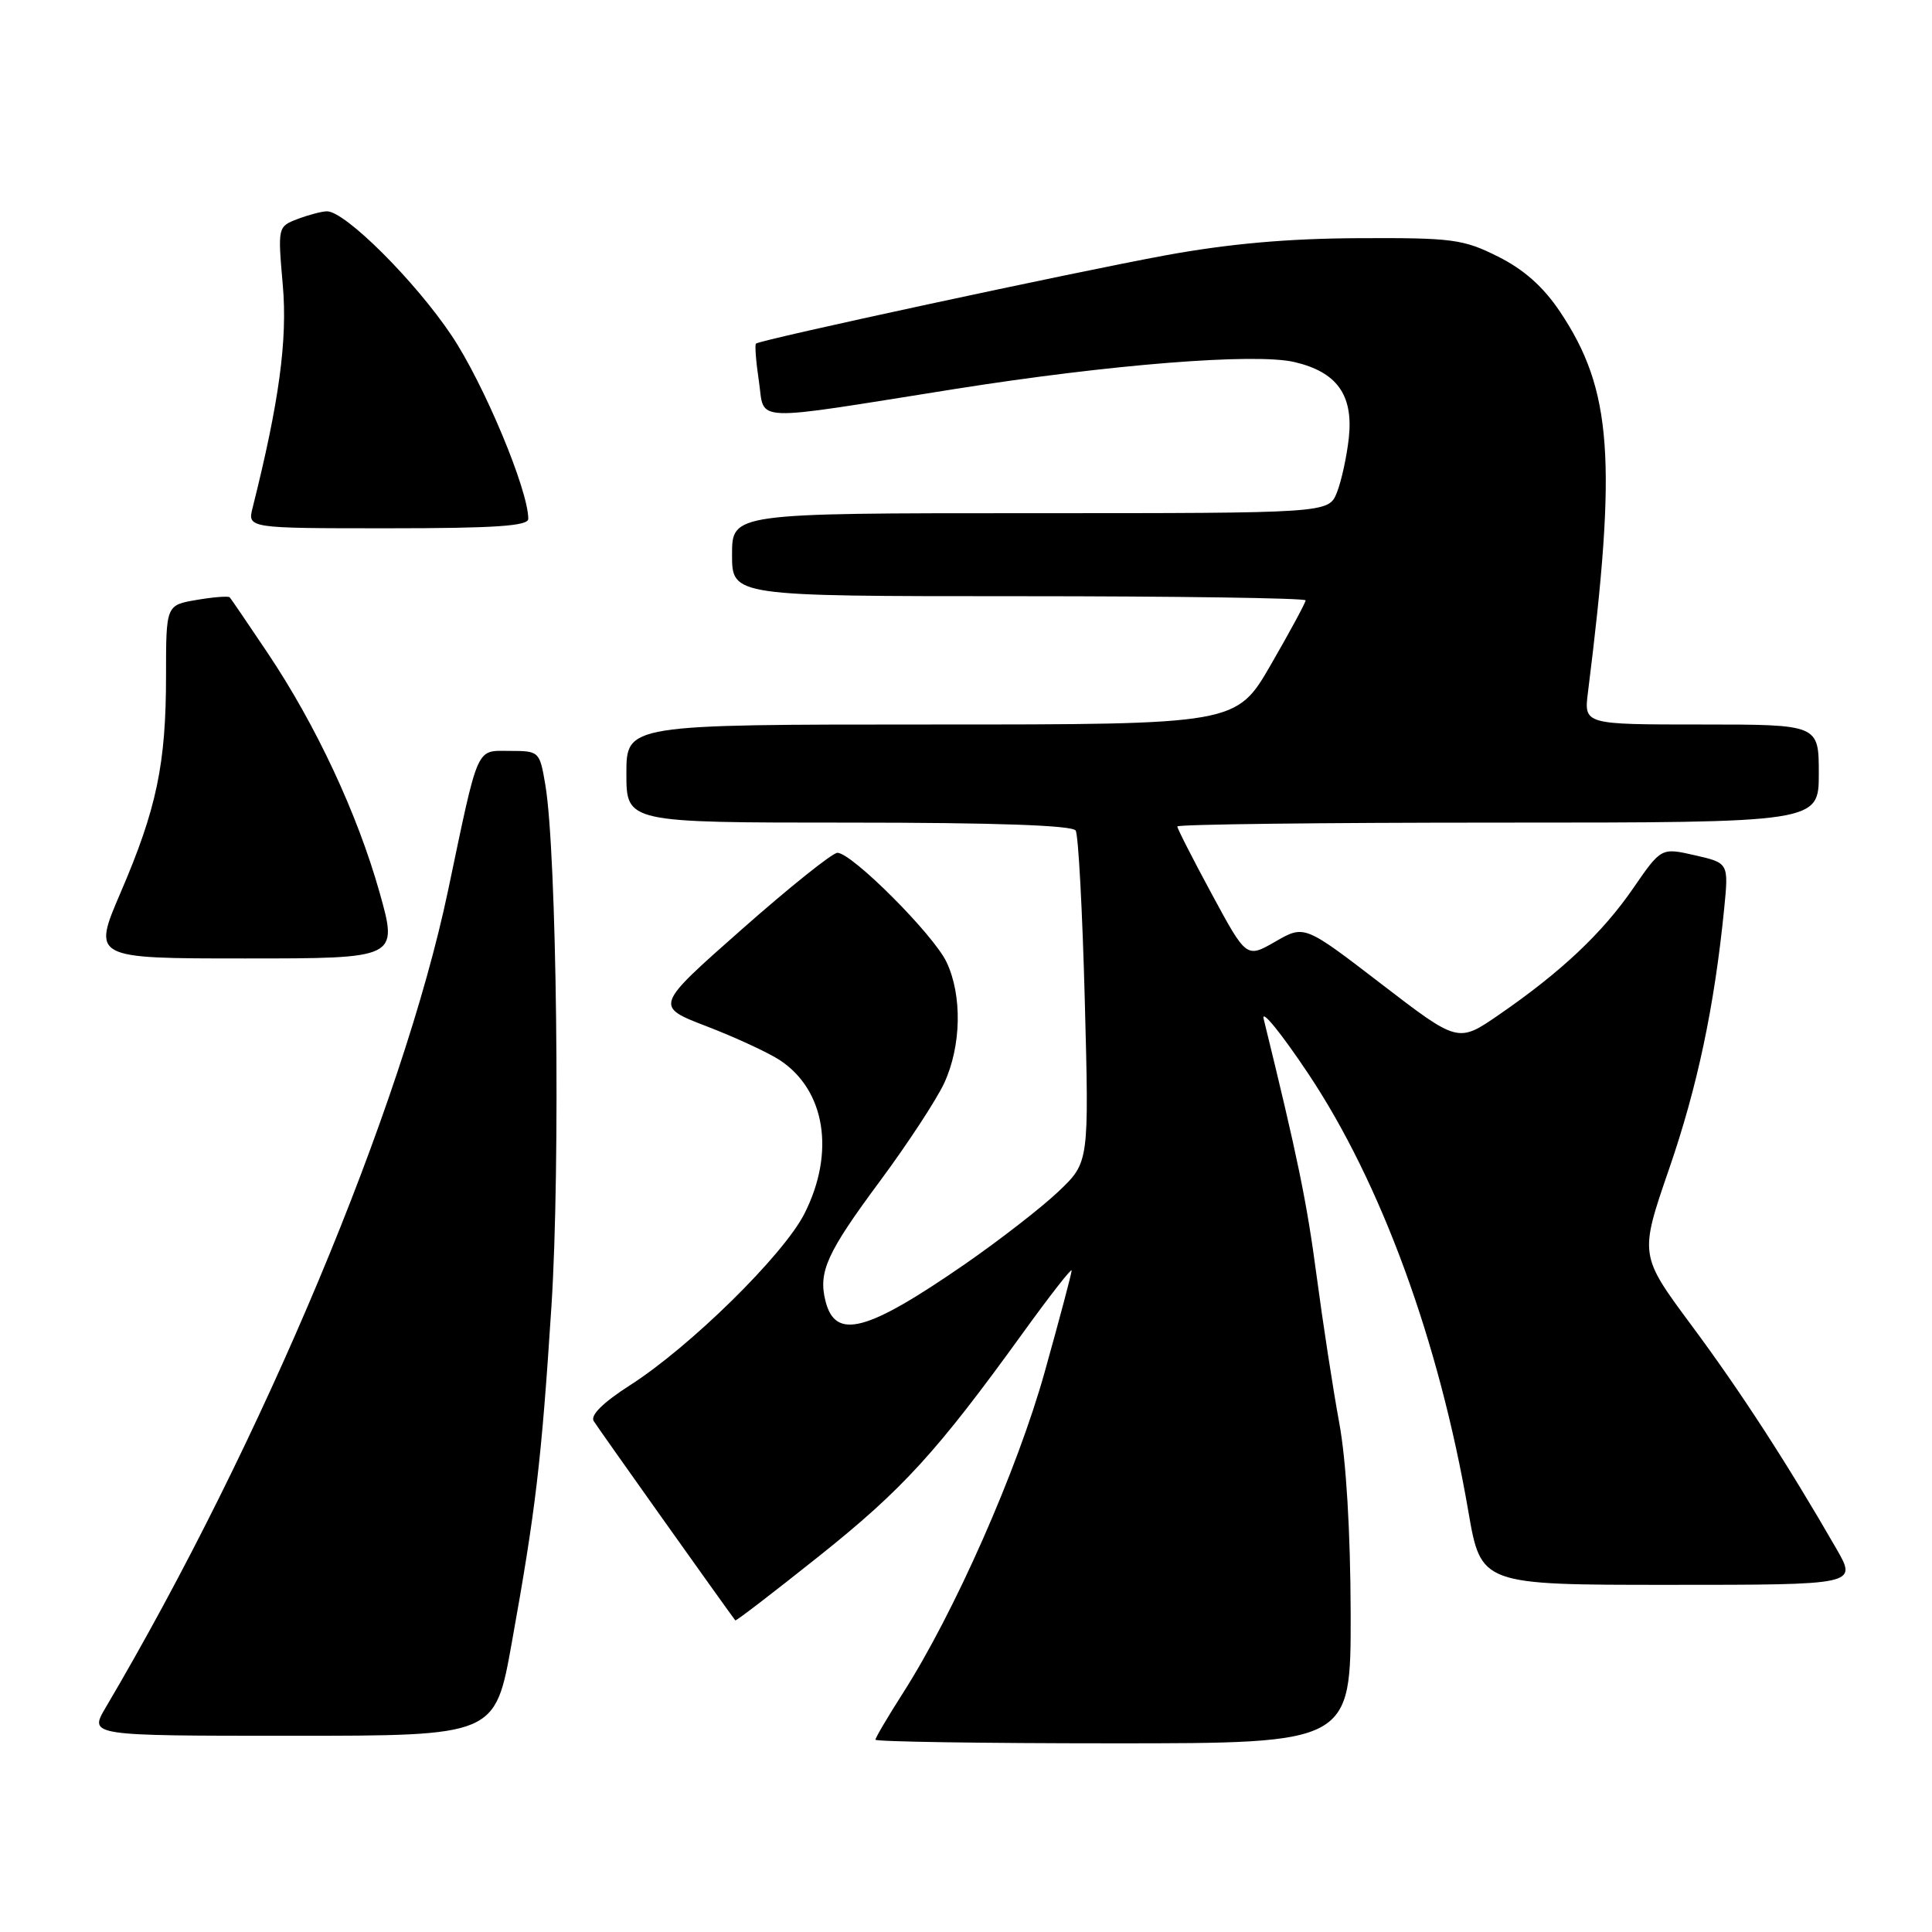 <?xml version="1.0" encoding="UTF-8" standalone="no"?>
<!DOCTYPE svg PUBLIC "-//W3C//DTD SVG 1.1//EN" "http://www.w3.org/Graphics/SVG/1.1/DTD/svg11.dtd" >
<svg xmlns="http://www.w3.org/2000/svg" xmlns:xlink="http://www.w3.org/1999/xlink" version="1.1" viewBox="0 0 256 256">
 <g >
 <path fill="currentColor"
d=" M 178.97 213.75 C 178.94 202.97 178.38 193.50 177.45 188.50 C 176.64 184.10 175.29 175.32 174.45 169.00 C 173.15 159.19 171.94 153.33 167.44 135.00 C 167.10 133.62 169.76 136.89 173.34 142.25 C 183.01 156.74 190.68 177.69 194.56 200.25 C 196.24 210.00 196.24 210.00 221.16 210.00 C 246.08 210.00 246.08 210.00 243.35 205.25 C 236.84 193.94 230.63 184.37 224.16 175.65 C 217.23 166.31 217.23 166.31 221.15 154.93 C 224.92 144.01 227.16 133.40 228.46 120.43 C 229.06 114.35 229.06 114.35 224.59 113.33 C 220.12 112.31 220.12 112.31 216.40 117.71 C 212.31 123.65 206.84 128.80 198.59 134.48 C 193.20 138.19 193.20 138.19 183.02 130.37 C 172.84 122.55 172.84 122.55 169.00 124.76 C 165.16 126.97 165.16 126.97 160.58 118.49 C 158.06 113.83 156.00 109.79 156.00 109.51 C 156.00 109.23 175.12 109.00 198.50 109.00 C 241.00 109.00 241.00 109.00 241.00 102.50 C 241.00 96.00 241.00 96.00 225.44 96.00 C 209.88 96.00 209.88 96.00 210.41 91.75 C 214.29 60.90 213.62 51.64 206.72 41.32 C 204.51 38.01 201.94 35.72 198.50 34.00 C 193.88 31.69 192.47 31.50 180.00 31.56 C 170.62 31.60 162.84 32.30 154.50 33.82 C 142.22 36.08 100.76 45.01 100.17 45.53 C 100.00 45.69 100.17 47.94 100.56 50.53 C 101.38 56.01 98.98 55.92 126.50 51.55 C 147.12 48.28 166.26 46.76 171.50 47.97 C 177.14 49.28 179.33 52.32 178.73 57.99 C 178.46 60.47 177.75 63.74 177.15 65.25 C 176.05 68.00 176.05 68.00 136.52 68.00 C 97.00 68.00 97.00 68.00 97.00 73.50 C 97.00 79.00 97.00 79.00 135.00 79.00 C 155.90 79.00 173.00 79.25 173.00 79.55 C 173.00 79.85 170.94 83.67 168.41 88.05 C 163.82 96.00 163.82 96.00 123.41 96.00 C 83.00 96.00 83.00 96.00 83.00 102.50 C 83.00 109.00 83.00 109.00 112.44 109.00 C 131.88 109.00 142.10 109.36 142.53 110.05 C 142.89 110.62 143.43 120.75 143.74 132.56 C 144.31 154.02 144.31 154.02 140.25 157.88 C 138.02 160.00 132.44 164.33 127.85 167.51 C 114.82 176.51 110.69 177.60 109.38 172.39 C 108.41 168.52 109.56 166.00 116.60 156.50 C 120.27 151.55 124.10 145.70 125.12 143.50 C 127.39 138.57 127.51 131.88 125.42 127.48 C 123.70 123.84 112.87 113.00 110.96 113.00 C 110.31 113.00 104.59 117.58 98.26 123.17 C 86.74 133.34 86.74 133.34 93.63 135.99 C 97.41 137.44 101.77 139.46 103.31 140.46 C 109.36 144.43 110.70 152.71 106.59 160.82 C 103.81 166.30 91.44 178.47 83.42 183.59 C 79.90 185.85 78.20 187.53 78.67 188.30 C 79.19 189.16 95.91 212.69 97.43 214.71 C 97.52 214.83 102.50 211.00 108.51 206.21 C 119.63 197.34 124.13 192.41 135.56 176.59 C 139.10 171.69 142.00 167.98 142.00 168.34 C 142.00 168.71 140.40 174.75 138.44 181.75 C 134.80 194.81 126.47 213.67 119.64 224.35 C 117.64 227.48 116.00 230.26 116.00 230.52 C 116.00 230.78 130.18 231.00 147.50 231.00 C 179.00 231.00 179.00 231.00 178.97 213.75 Z  M 67.80 217.75 C 70.99 200.02 71.74 193.65 73.07 173.06 C 74.27 154.49 73.78 112.97 72.26 104.00 C 71.51 99.56 71.45 99.50 67.57 99.50 C 63.01 99.50 63.48 98.44 59.37 118.00 C 53.33 146.73 34.69 191.20 13.99 226.28 C 11.80 230.00 11.80 230.00 38.70 230.00 C 65.60 230.00 65.60 230.00 67.80 217.75 Z  M 50.30 118.27 C 47.36 107.83 41.86 96.06 35.45 86.50 C 32.87 82.65 30.61 79.34 30.44 79.15 C 30.27 78.96 28.30 79.11 26.07 79.49 C 22.00 80.18 22.00 80.18 22.00 89.54 C 22.00 101.22 20.76 107.15 15.99 118.25 C 12.23 127.00 12.23 127.00 32.49 127.00 C 52.75 127.00 52.75 127.00 50.30 118.27 Z  M 70.00 68.75 C 70.00 64.92 64.11 50.84 59.84 44.46 C 55.02 37.25 45.74 28.00 43.33 28.00 C 42.67 28.00 40.93 28.46 39.46 29.01 C 36.80 30.03 36.80 30.05 37.47 37.76 C 38.11 45.03 36.99 53.27 33.48 67.25 C 32.78 70.00 32.78 70.00 51.39 70.00 C 65.58 70.00 70.00 69.70 70.00 68.75 Z "/>
</g>
</svg>